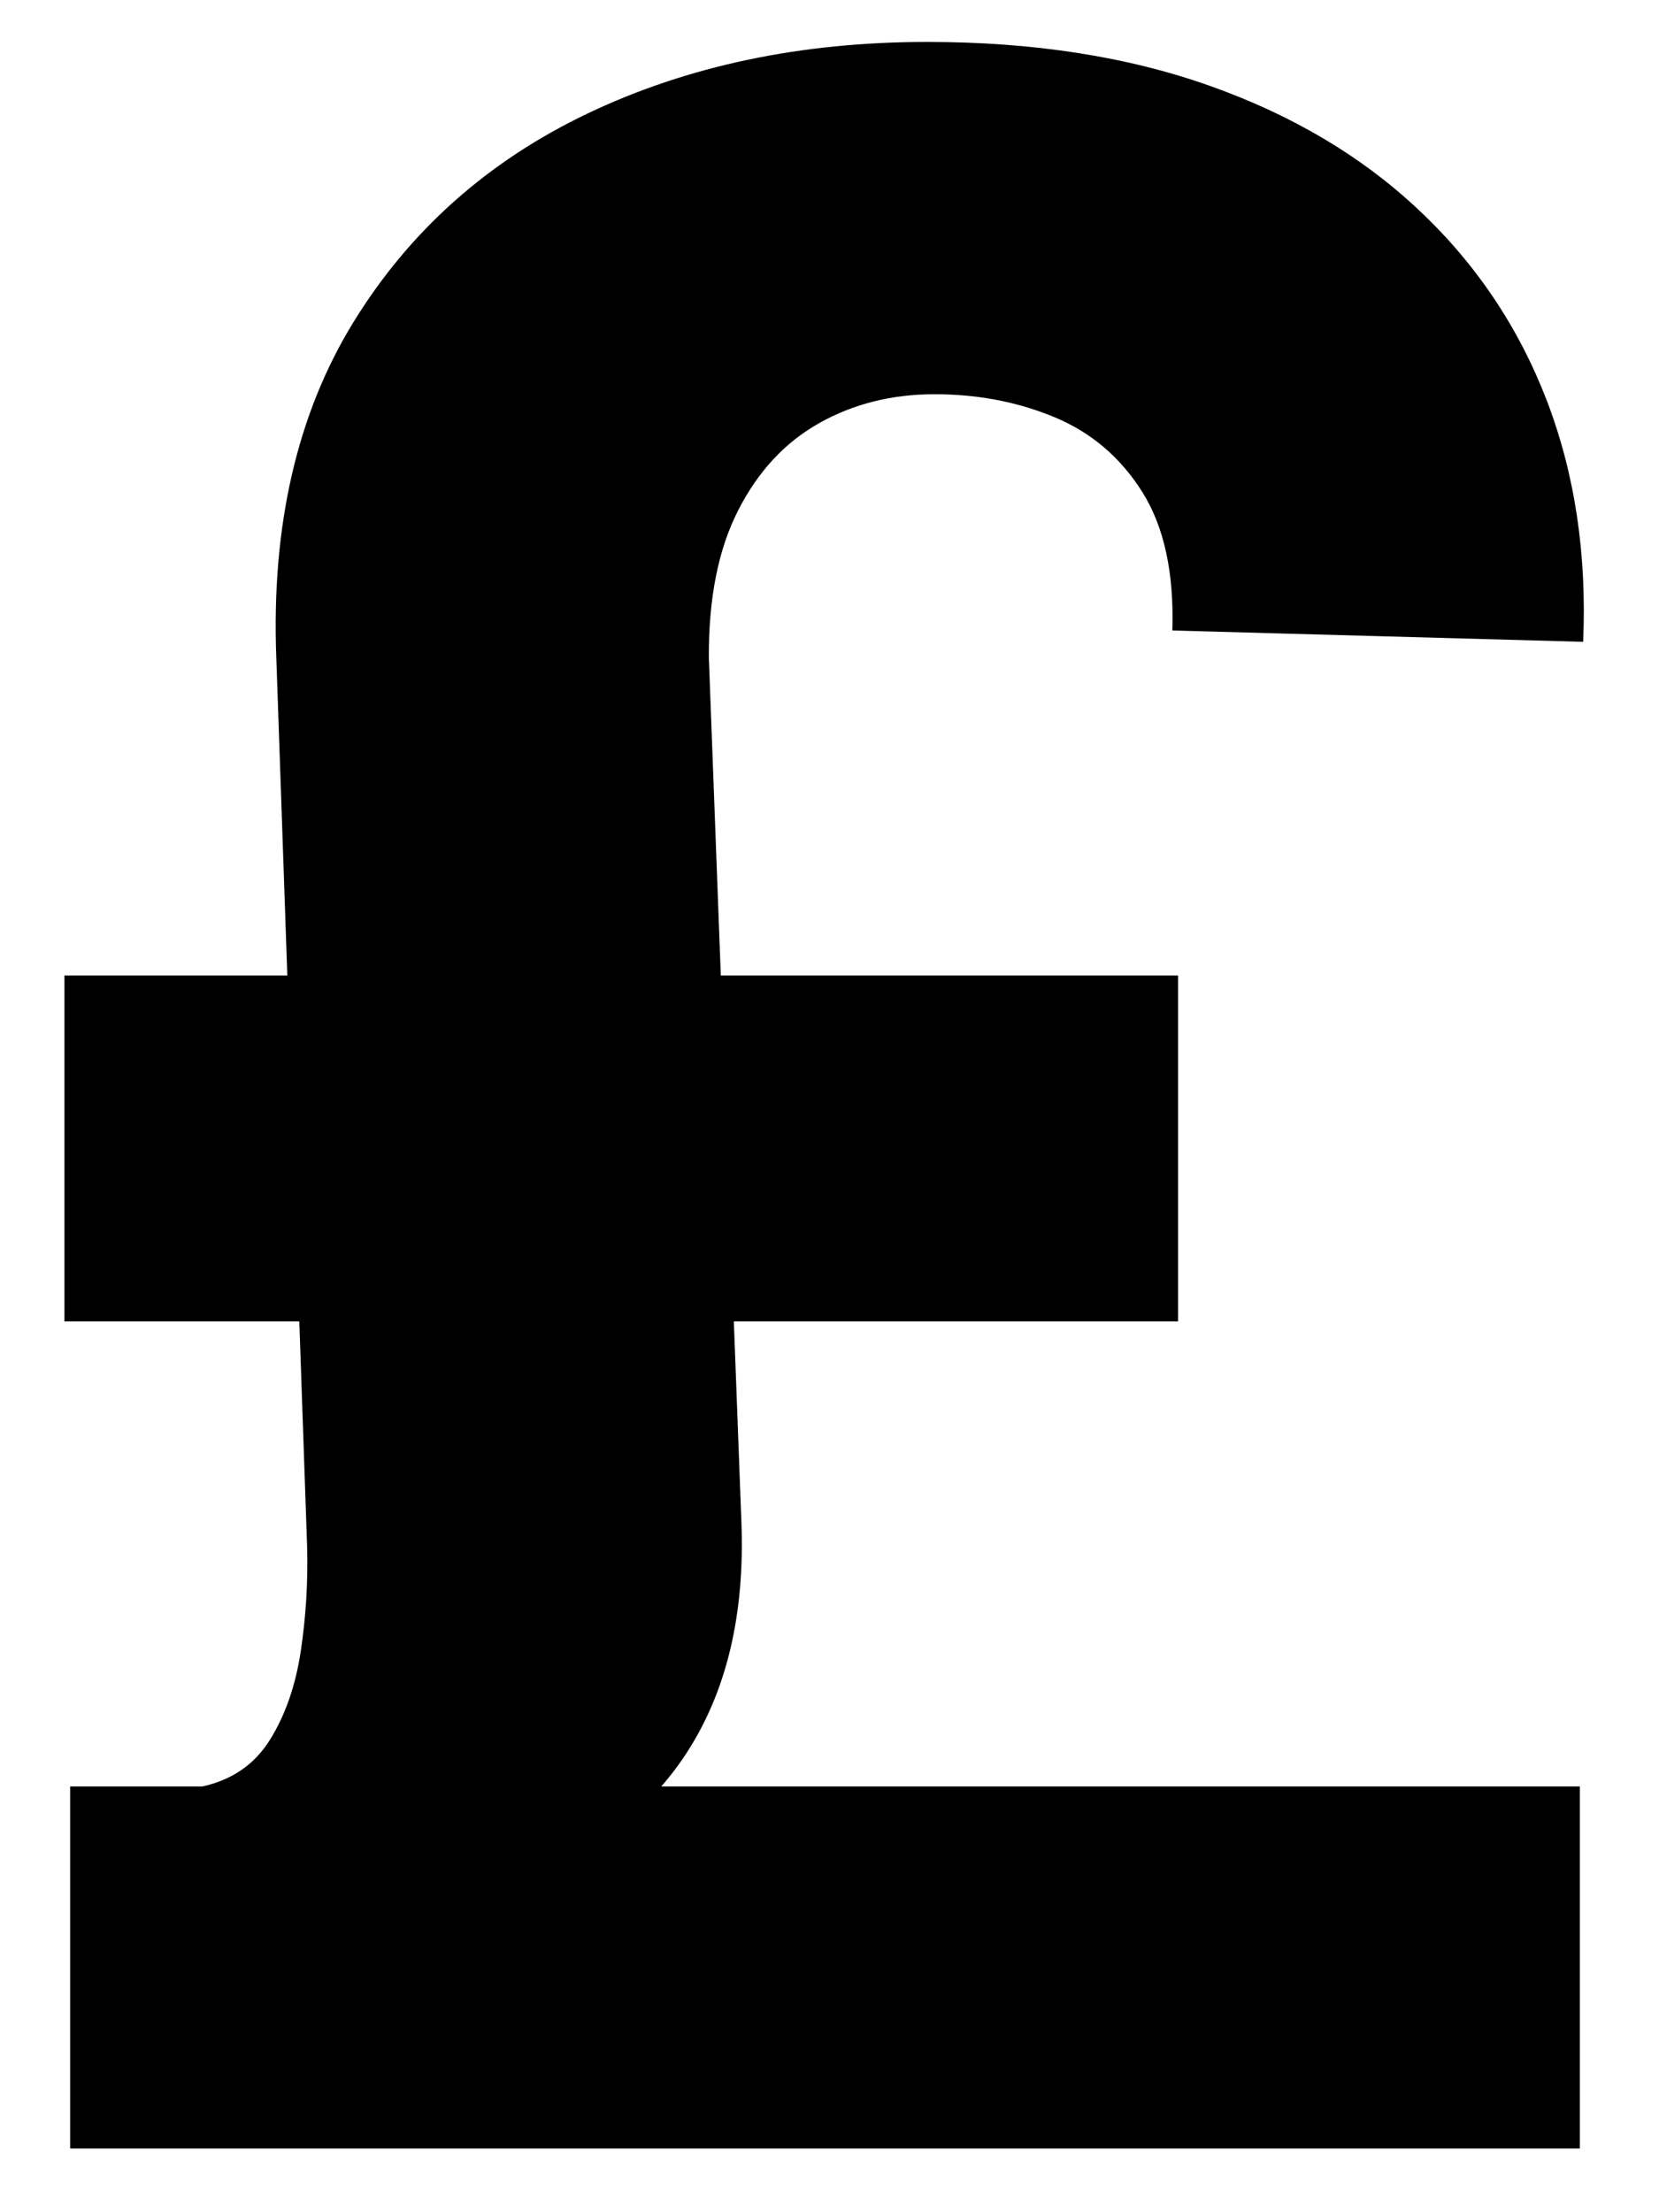 <?xml version="1.0" encoding="UTF-8"?>
<svg viewBox="0 0 18 24" version="1.1" xmlns="http://www.w3.org/2000/svg" xmlns:xlink="http://www.w3.org/1999/xlink">
    <g stroke="none" stroke-width="1" fill="none" fill-rule="evenodd">
        <g id="pound" transform="translate(0.699, 0.455)" fill="currentColor" fill-rule="nonzero">
            <path d="M16.442,22.854 L0.062,22.854 L0.062,18.926 L16.442,18.926 L16.442,22.854 Z M12.083,13.88 L0,13.88 L0,10.128 L12.083,10.128 L12.083,13.88 Z M6.992,6.684 L7.345,16.055 C7.384,17.059 7.185,17.897 6.747,18.568 C6.309,19.24 5.557,19.811 4.491,20.282 L1.497,18.926 C1.819,18.855 2.063,18.687 2.229,18.421 C2.396,18.154 2.507,17.834 2.564,17.461 C2.62,17.087 2.644,16.707 2.633,16.319 L2.299,6.684 C2.244,5.252 2.523,4.038 3.134,3.043 C3.745,2.048 4.594,1.292 5.679,0.775 C6.765,0.258 7.992,-2.27373675e-13 9.362,-2.27373675e-13 C10.512,-2.27373675e-13 11.536,0.159 12.432,0.478 C13.328,0.796 14.085,1.247 14.703,1.831 C15.321,2.414 15.781,3.102 16.085,3.894 C16.388,4.686 16.519,5.557 16.478,6.508 L12.021,6.385 C12.04,5.763 11.933,5.264 11.698,4.888 C11.463,4.512 11.146,4.24 10.747,4.073 C10.347,3.906 9.912,3.822 9.441,3.822 C8.978,3.822 8.562,3.926 8.19,4.135 C7.819,4.343 7.525,4.659 7.31,5.082 C7.094,5.504 6.988,6.039 6.992,6.684 Z" id="Shape"></path>
        </g>
    </g>
</svg>